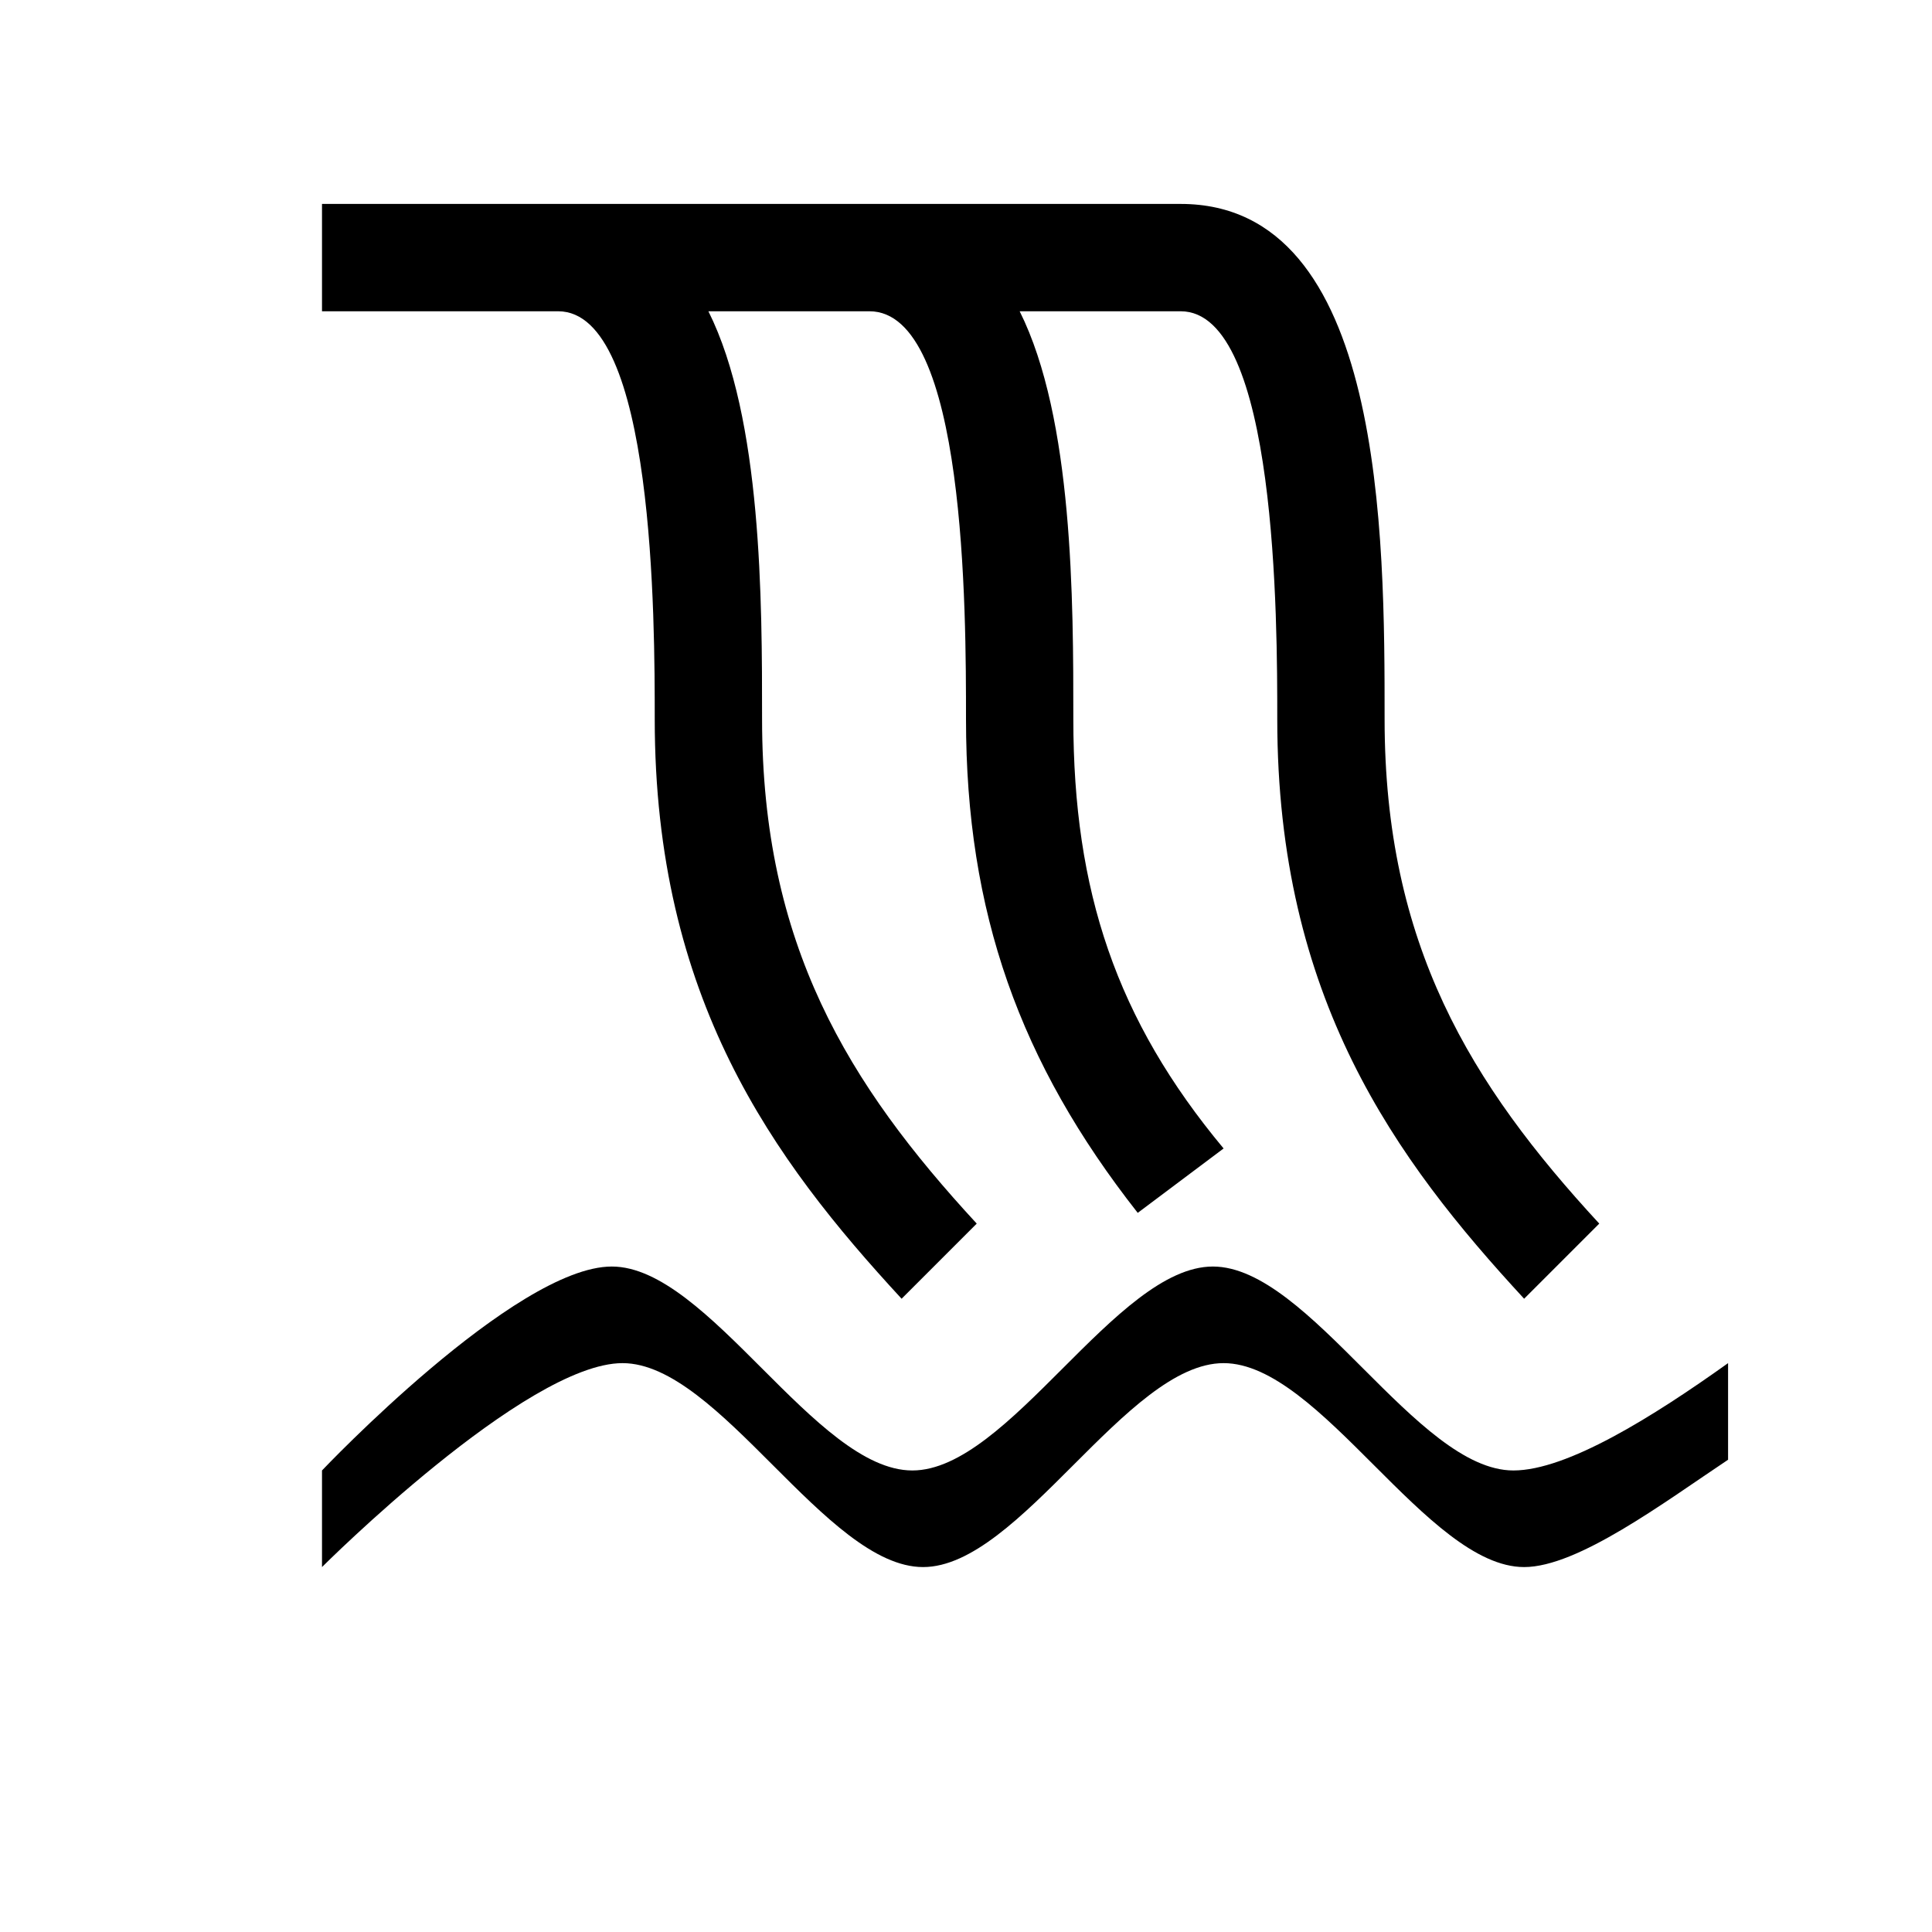 <?xml version="1.0" encoding="utf-8"?>
<!-- Generator: Adobe Illustrator 21.1.0, SVG Export Plug-In . SVG Version: 6.00 Build 0)  -->
<svg version="1.1" id="Layer_1" xmlns="http://www.w3.org/2000/svg" xmlns:xlink="http://www.w3.org/1999/xlink" x="0px" y="0px"
	 width="18px" height="18px" viewBox="0 0 18 18" enable-background="new 0 0 18 18" xml:space="preserve">
<path d="M12.9,6.7c0-1.7,0-4.8-1.9-4.8H8.1H5.9H5.2H3v1h2.2c0.9,0,0.9,2.9,0.9,3.8c0,2.6,1.1,4.1,2.3,5.4l0.7-0.7
	c-1.2-1.3-2-2.6-2-4.7c0-1.1,0-2.8-0.5-3.8h1.5C9,2.9,9,5.7,9,6.7c0,1.8,0.5,3.2,1.6,4.6l0.8-0.6c-1-1.2-1.4-2.4-1.4-4
	c0-1.1,0-2.8-0.5-3.8h1.5c0.9,0,0.9,2.9,0.9,3.8c0,2.6,1.1,4.1,2.3,5.4l0.7-0.7C13.7,10.1,12.9,8.8,12.9,6.7z"/>
<path d="M14.1,13.7c-0.9,0-1.9-1.9-2.8-1.9c-0.9,0-1.9,1.9-2.8,1.9s-1.9-1.9-2.8-1.9S3,13.7,3,13.7v0.9c0,0,1.9-1.9,2.8-1.9
	s1.9,1.9,2.8,1.9s1.9-1.9,2.8-1.9c0.9,0,1.9,1.9,2.8,1.9c0.5,0,1.3-0.6,1.9-1v-0.9C15.4,13.2,14.6,13.7,14.1,13.7z"/>
</svg>
